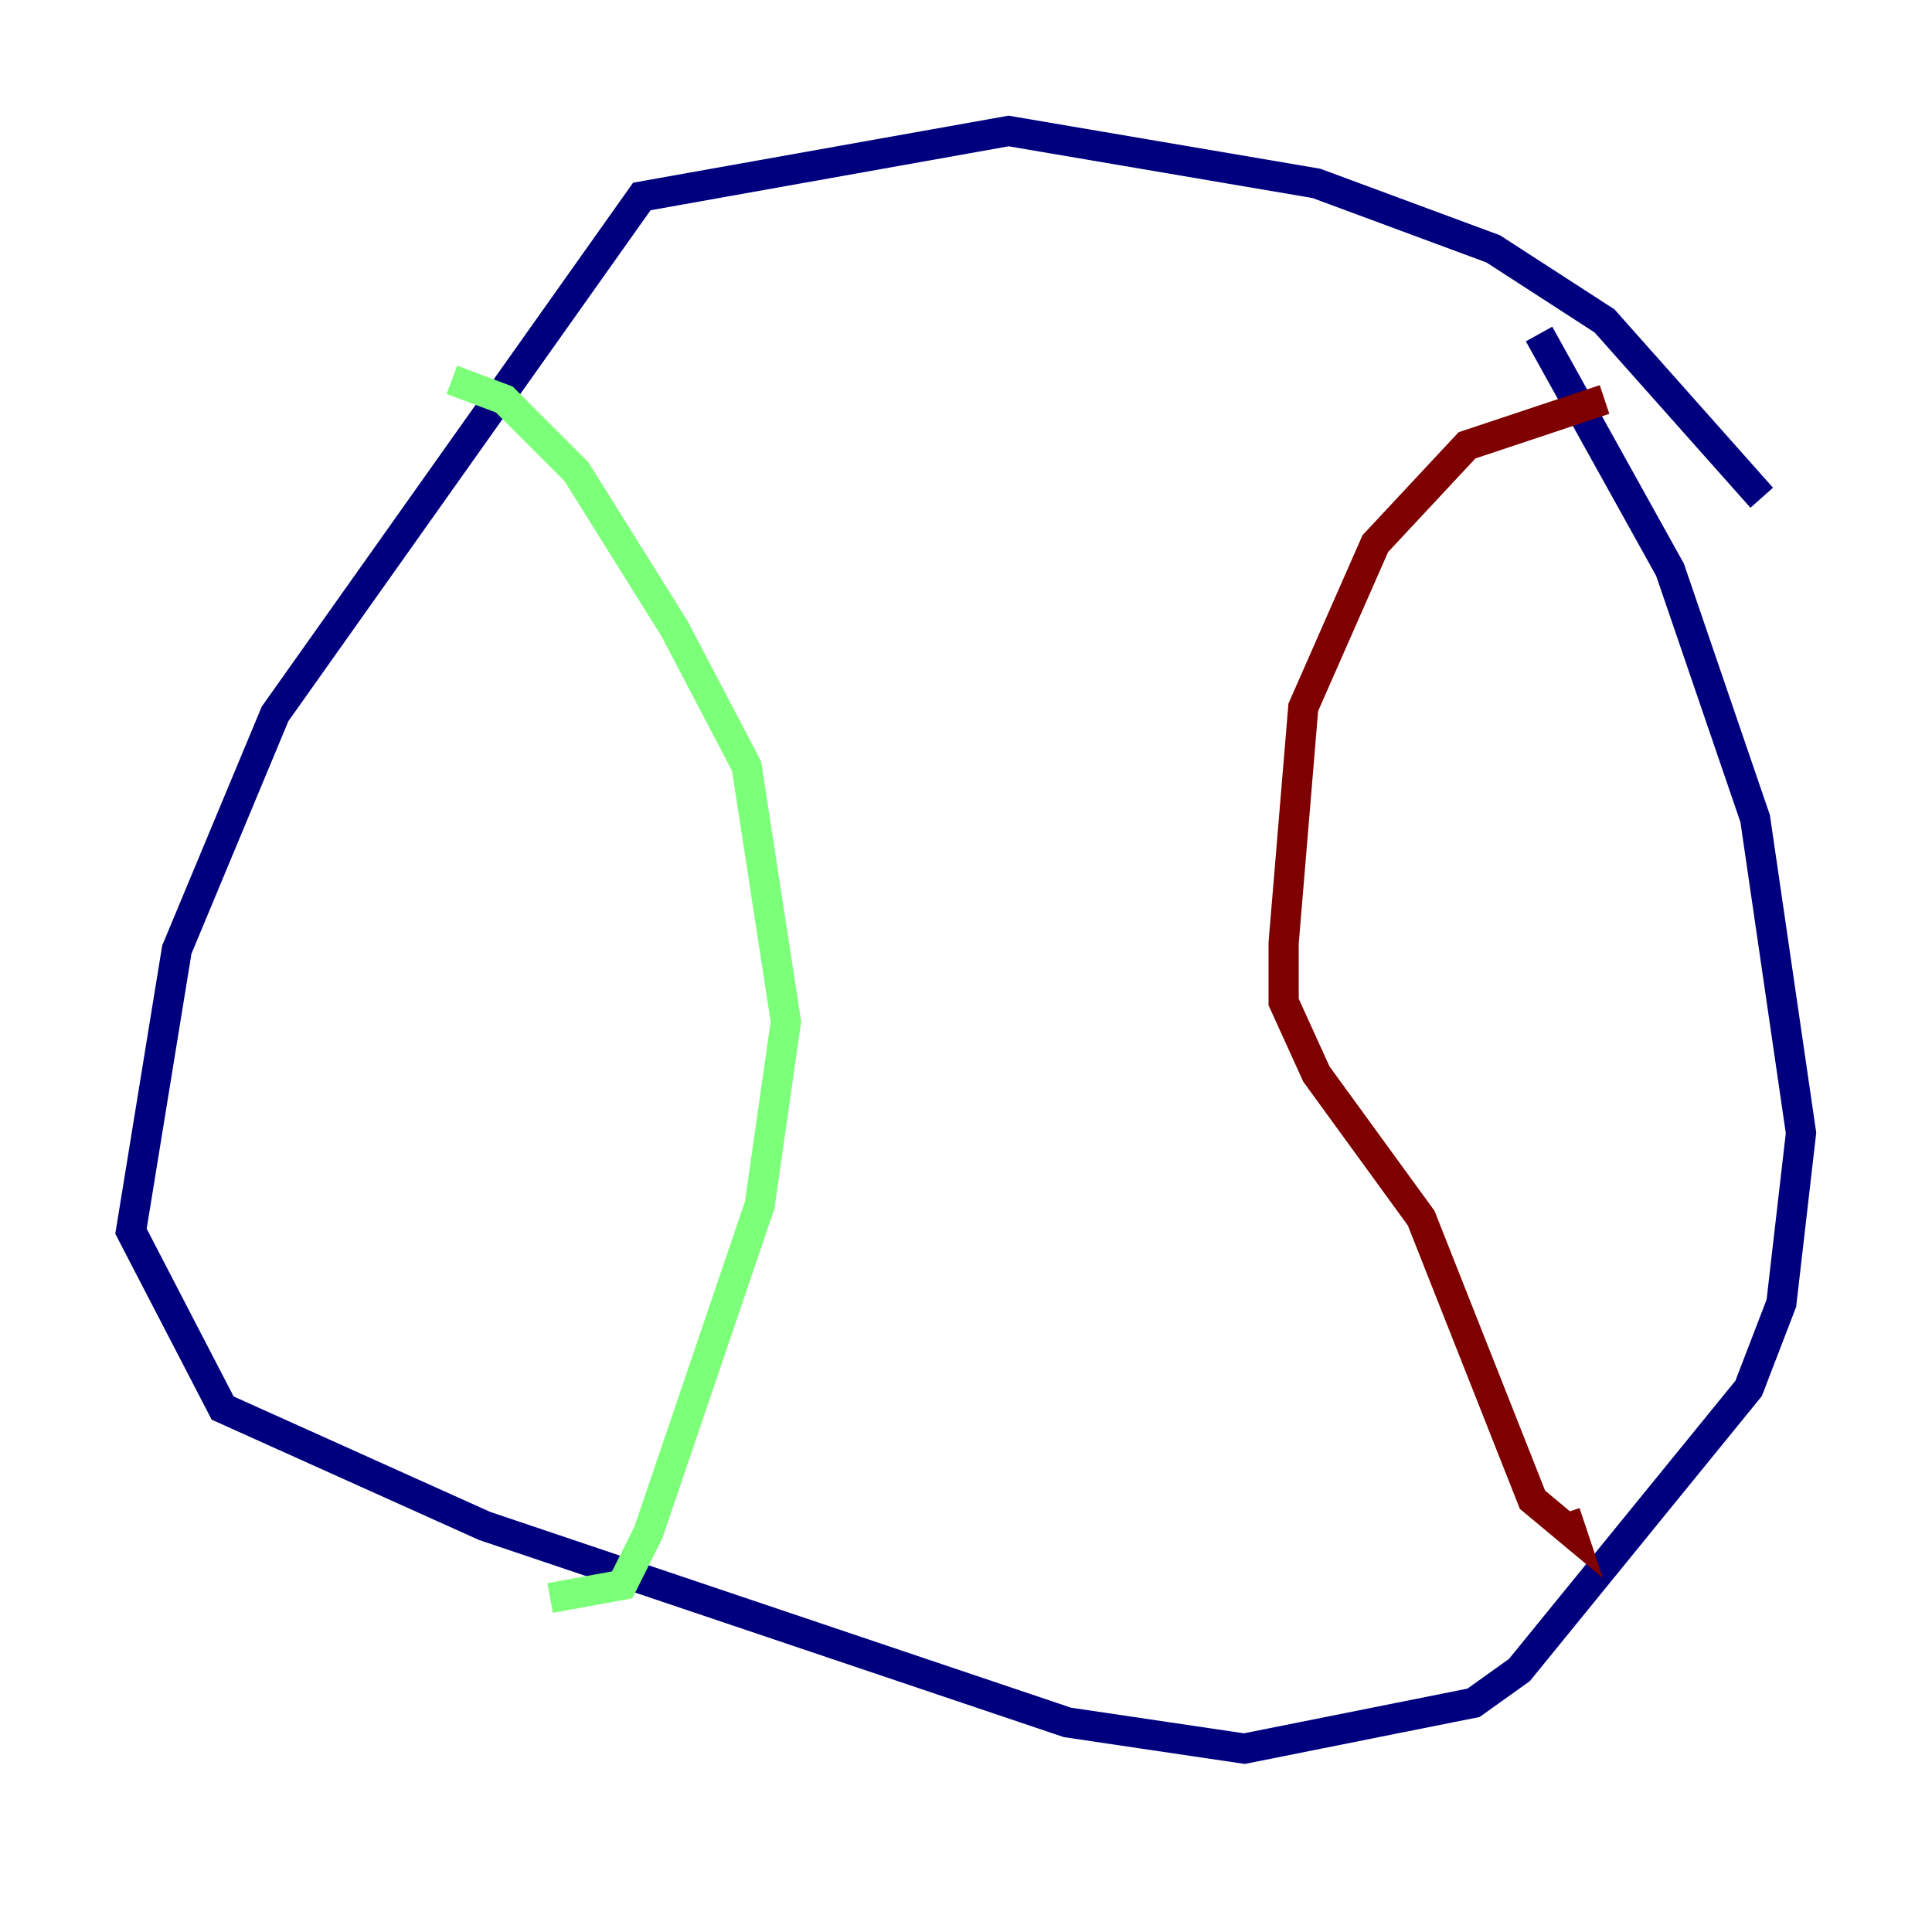 <?xml version="1.0" encoding="utf-8" ?>
<svg baseProfile="tiny" height="128" version="1.2" viewBox="0,0,128,128" width="128" xmlns="http://www.w3.org/2000/svg" xmlns:ev="http://www.w3.org/2001/xml-events" xmlns:xlink="http://www.w3.org/1999/xlink"><defs /><polyline fill="none" points="116.719,32.976 106.305,21.261 98.929,16.488 87.214,12.149 66.82,8.678 42.522,13.017 18.224,47.295 11.715,62.915 8.678,81.573 14.752,93.288 32.108,101.098 70.725,114.115 82.441,115.851 97.627,112.814 100.664,110.644 115.851,91.986 118.02,86.346 119.322,75.064 116.285,54.237 110.644,37.749 101.966,22.129" stroke="#00007f" stroke-width="2" /><polyline fill="none" points="29.939,25.166 33.41,26.468 38.183,31.241 44.691,41.654 49.464,50.766 52.068,67.688 50.332,79.837 42.956,101.532 41.22,105.003 36.447,105.871" stroke="#7cff79" stroke-width="2" /><polyline fill="none" points="106.305,26.468 97.193,29.505 91.119,36.014 86.346,46.861 85.044,62.481 85.044,66.386 87.214,71.159 94.156,80.705 101.532,99.363 104.136,101.532 103.702,100.231" stroke="#7f0000" stroke-width="2" /></svg>